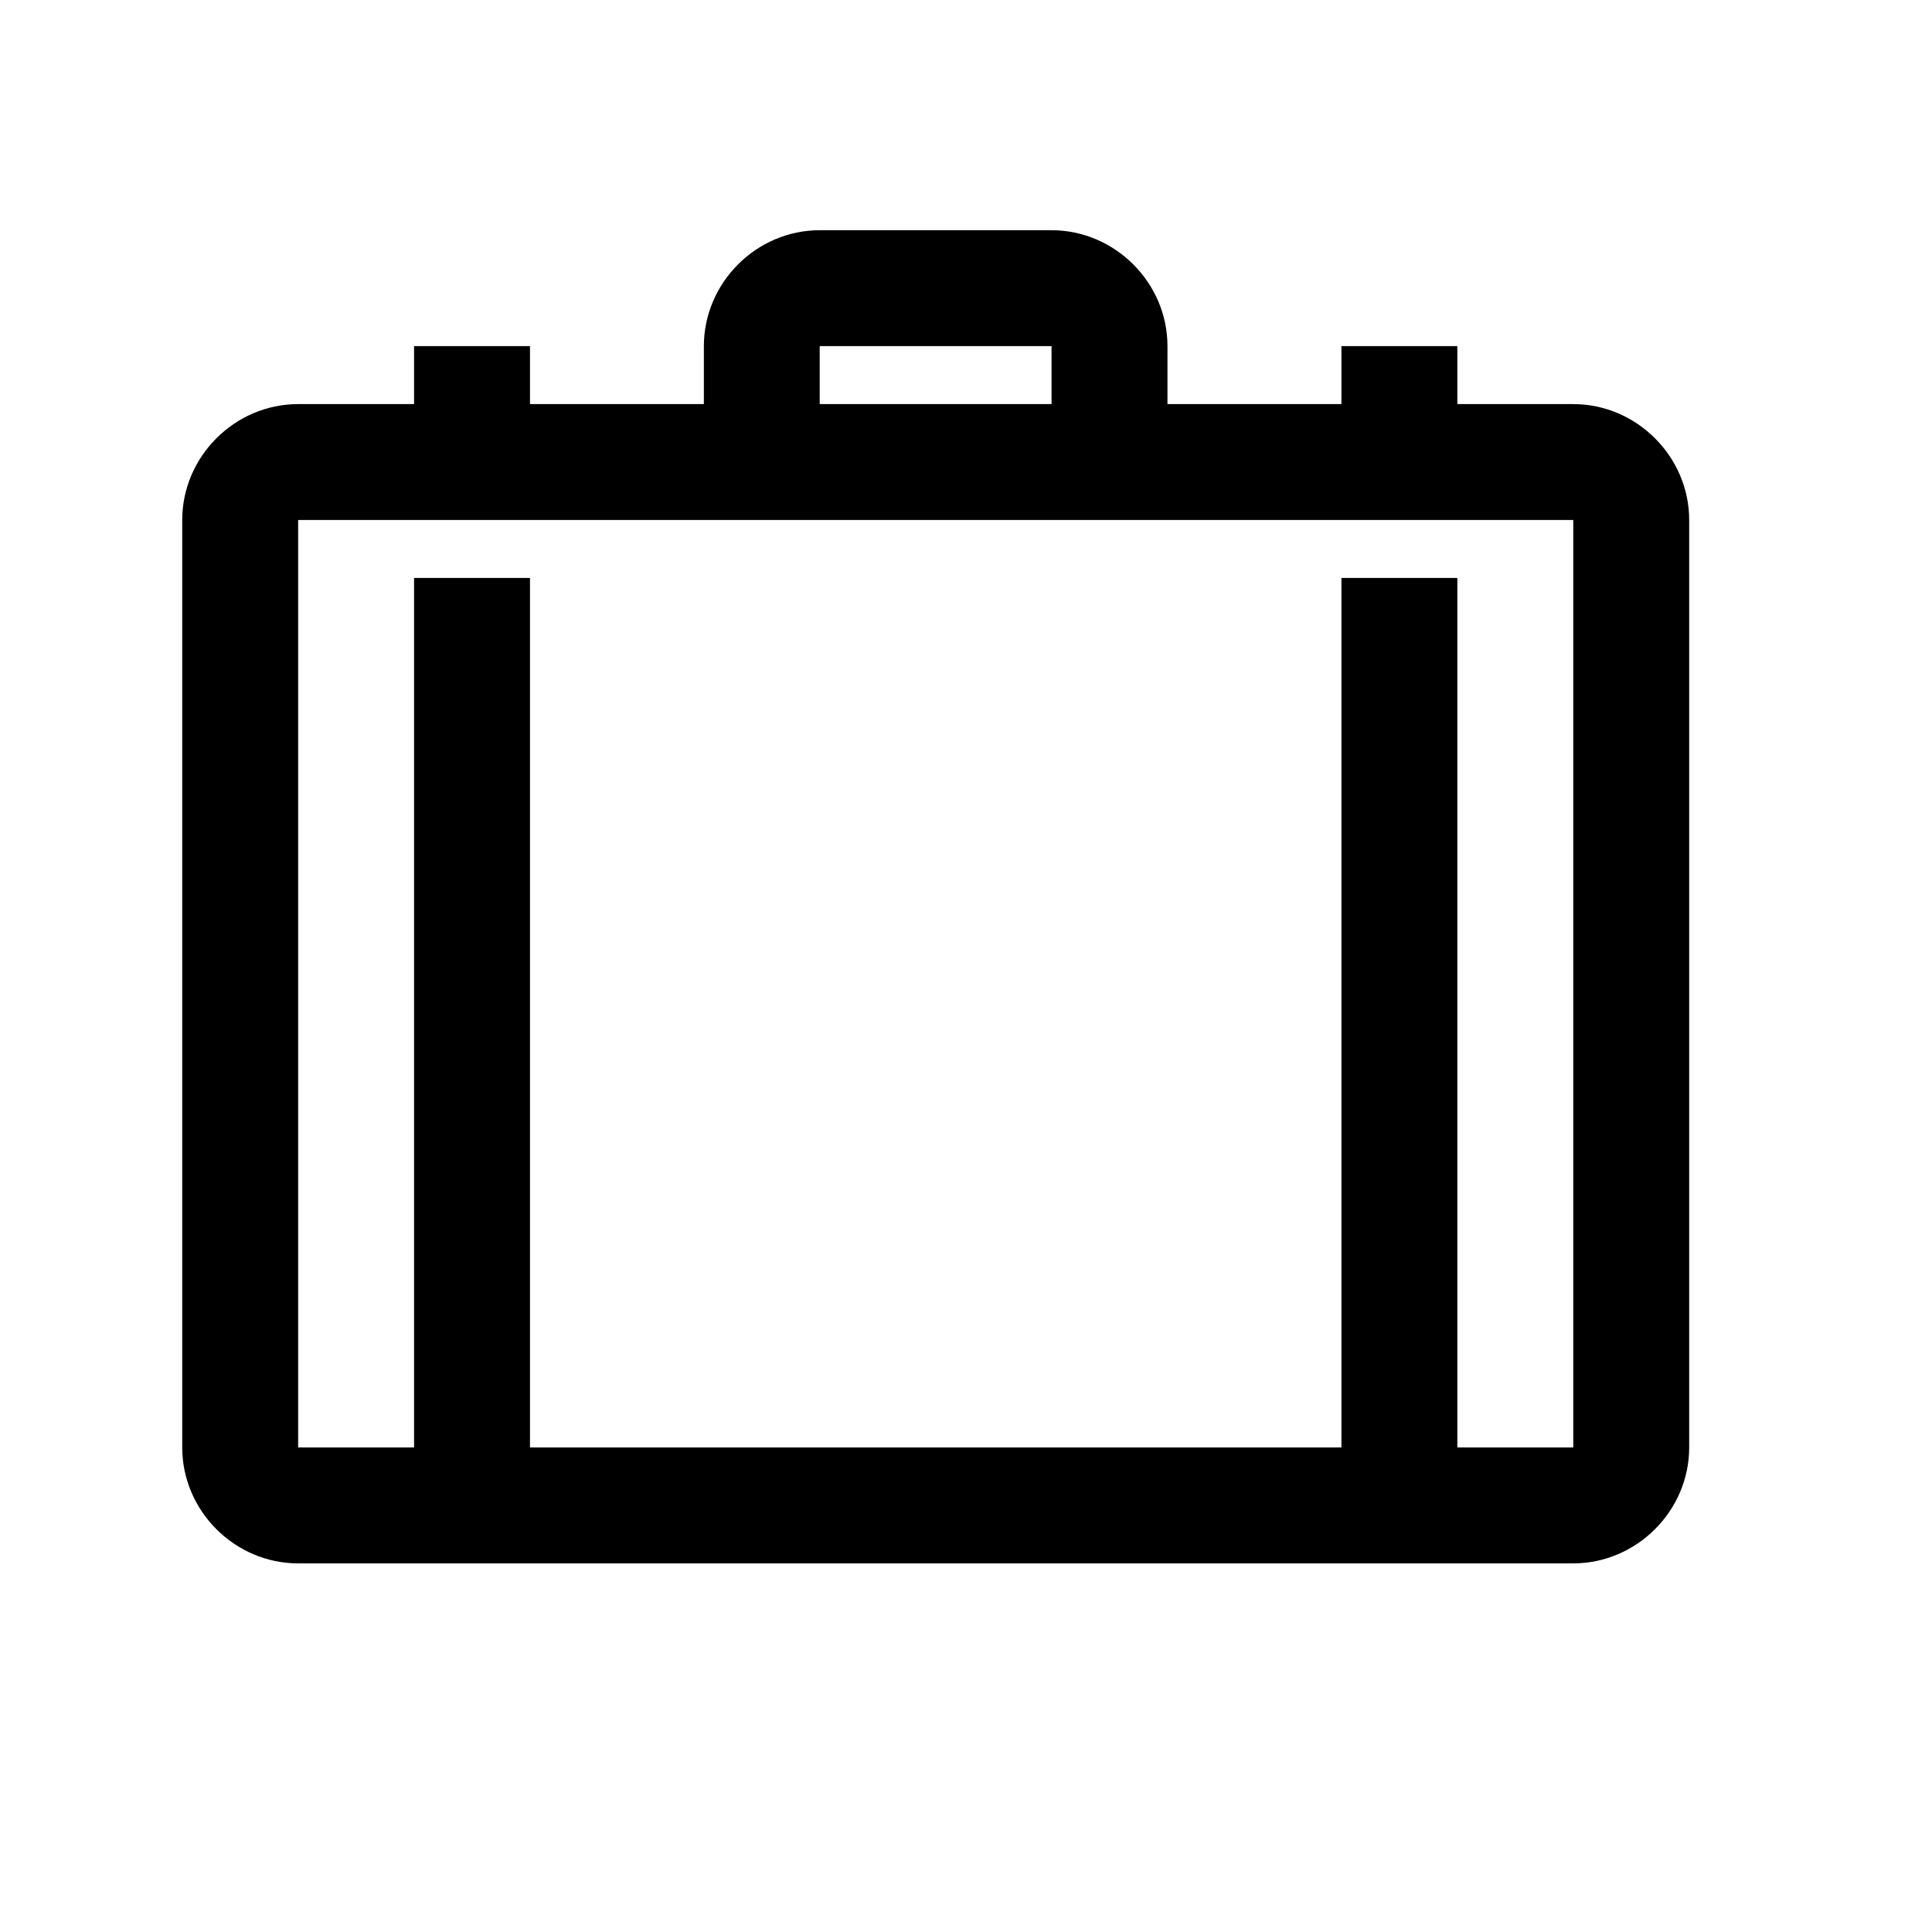 <svg width="25" height="25" viewBox="0 0 25 25" fill="none" xmlns="http://www.w3.org/2000/svg">
<path d="M10.607 2.979C9.787 2.979 9.108 3.659 9.108 4.479V5.229H6.858V4.479H5.358V5.229H3.858C3.037 5.229 2.358 5.909 2.358 6.729V18.73C2.358 19.55 3.037 20.23 3.858 20.23H20.358C21.178 20.23 21.858 19.55 21.858 18.73V6.729C21.858 5.909 21.178 5.229 20.358 5.229H18.858V4.479H17.358V5.229H15.107V4.479C15.107 3.659 14.428 2.979 13.607 2.979H10.607ZM10.607 4.479H13.607V5.229H10.607V4.479ZM3.858 6.729H20.358V18.73H18.858V7.479H17.358V18.73H6.858V7.479H5.358V18.73H3.858V6.729Z" fill="currentColor"/>
</svg>
